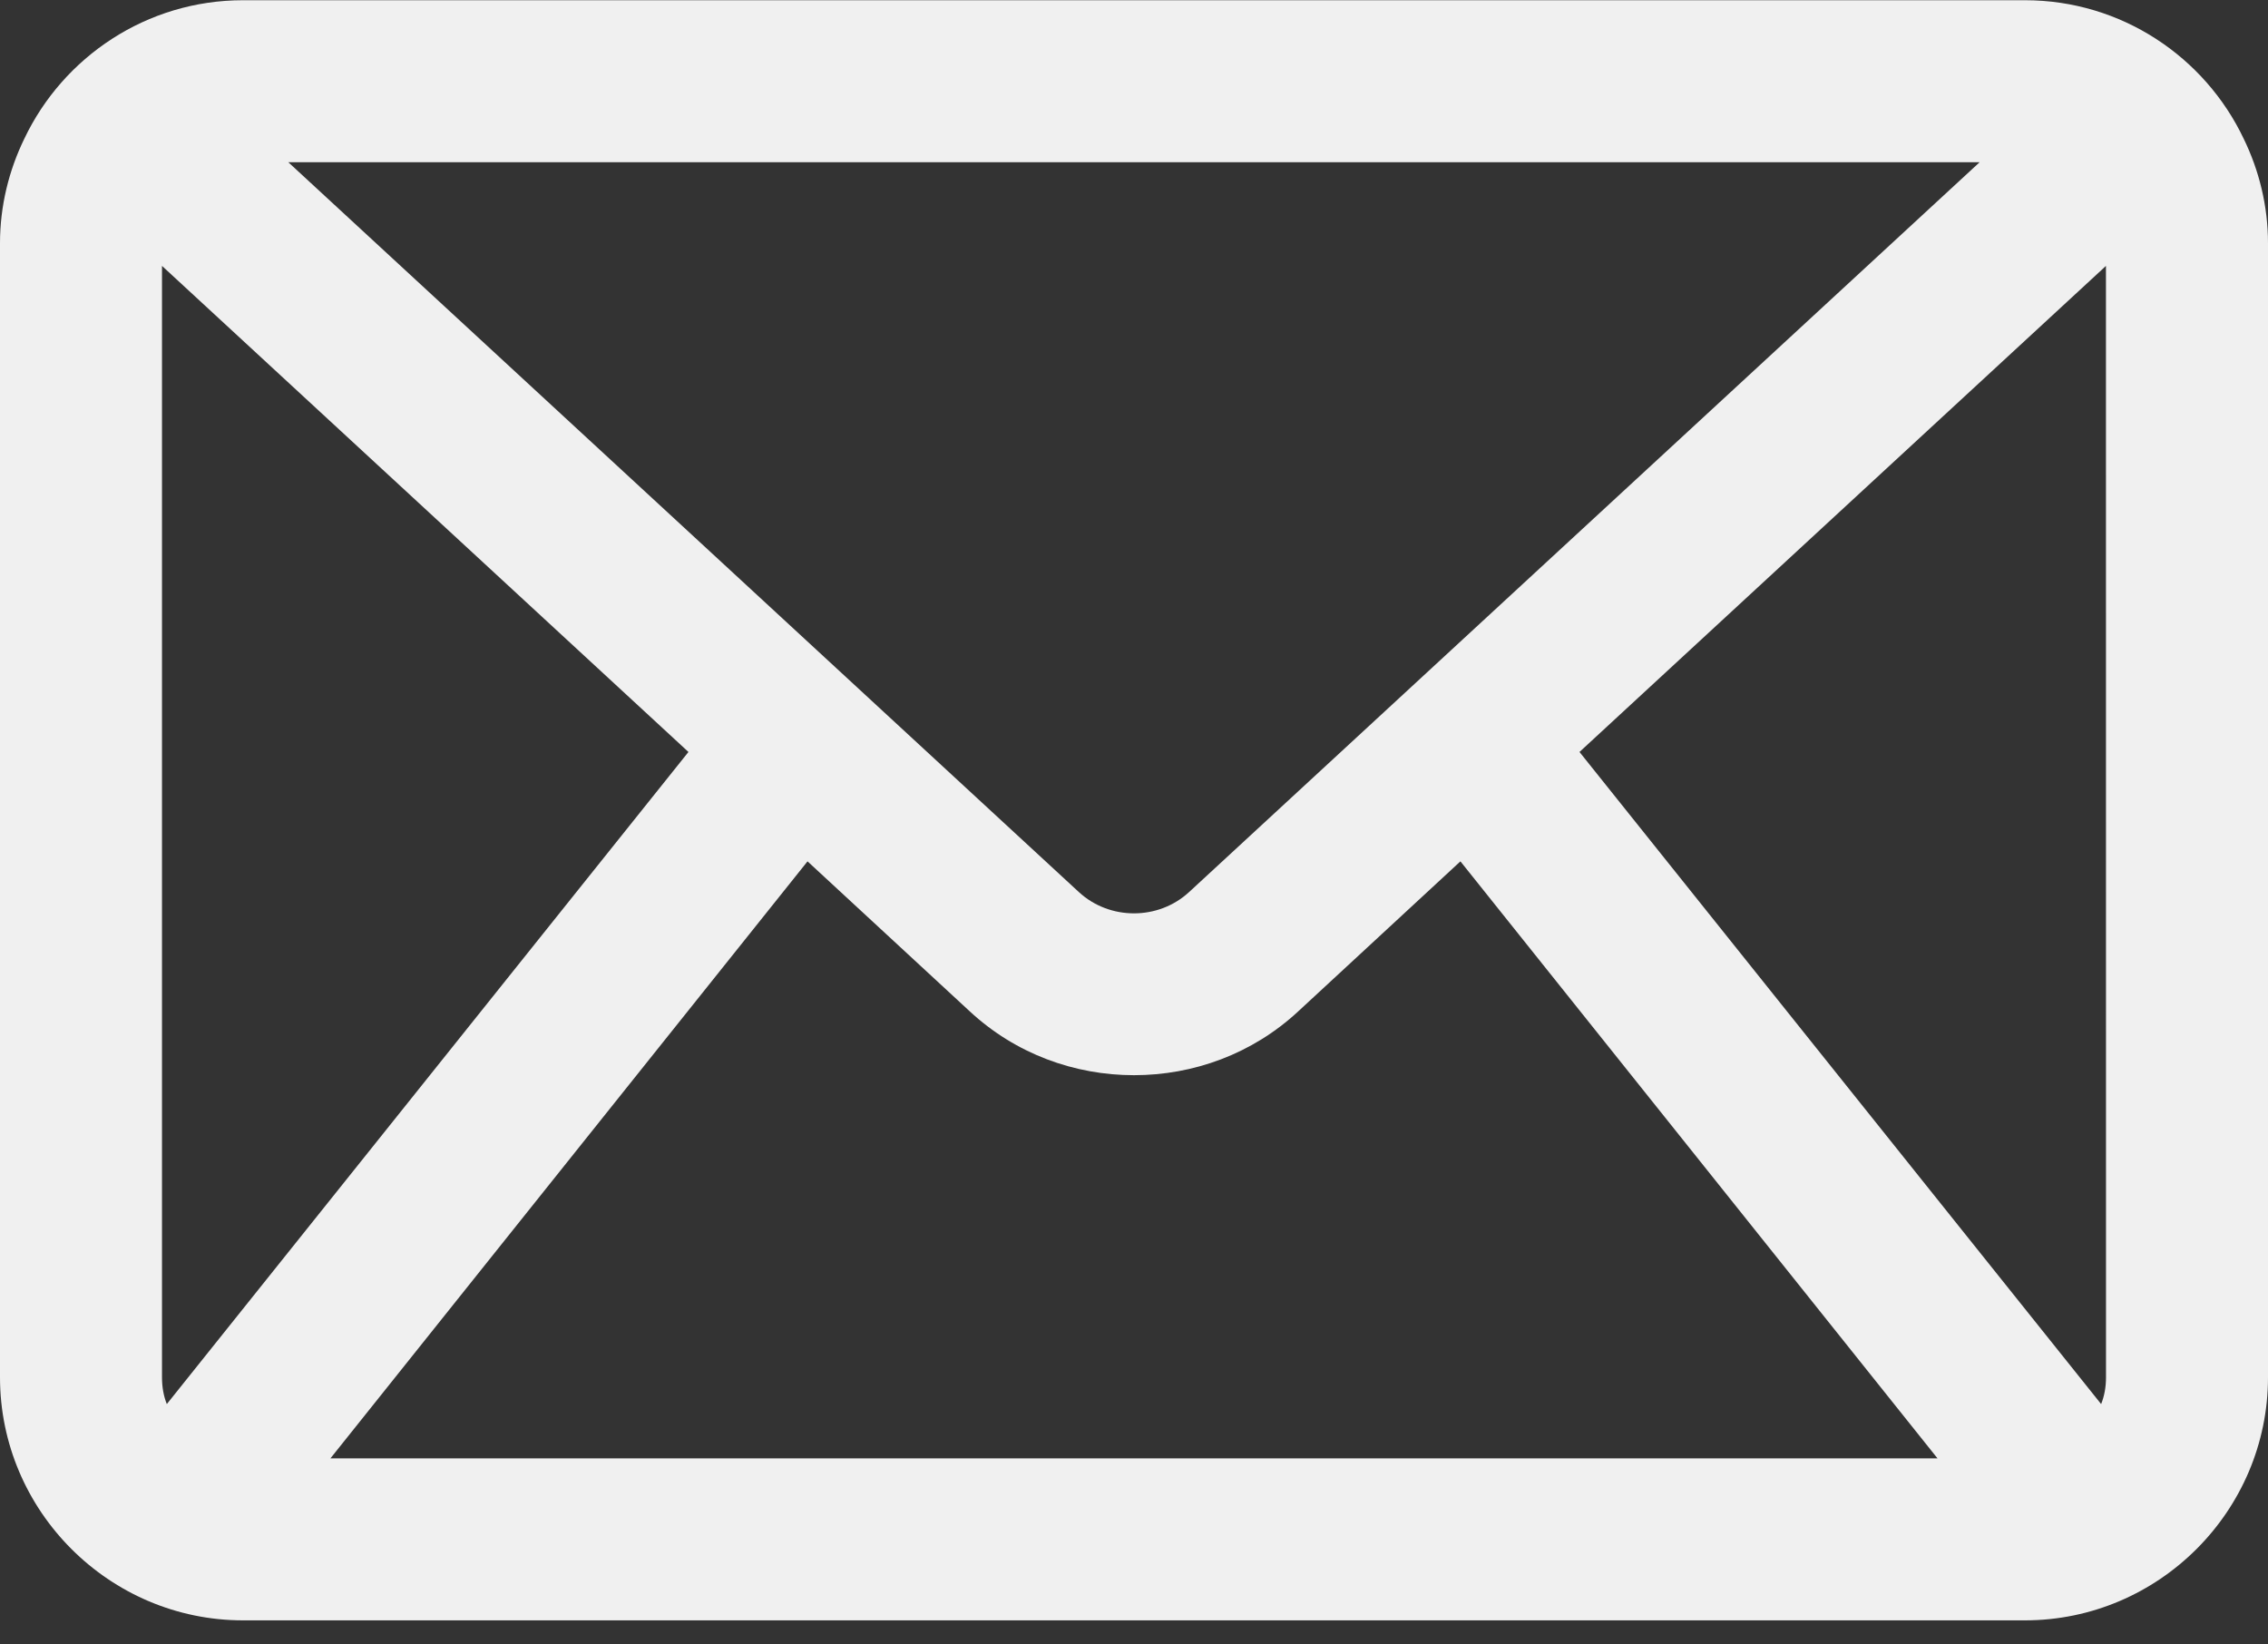 <svg width="40" height="29" viewBox="0 0 40 29" fill="none" xmlns="http://www.w3.org/2000/svg">
<rect x="0" y="0" width="40" height="29" fill="#333333" stroke="none"/>
<path d="M39.571 2.446C38.886 1.004 37.414 0.004 35.714 0.004H4.286C2.586 0.004 1.114 1.004 0.429 2.446C0.157 3.004 0 3.632 0 4.289V24.289C0 26.646 1.929 28.575 4.286 28.575H35.714C38.071 28.575 40 26.646 40 24.289V4.289C40 3.632 39.843 3.004 39.571 2.446ZM34.914 2.861L20.971 15.732C20.428 16.232 19.571 16.232 19.028 15.732L5.085 2.861H34.914ZM2.857 4.689L12.142 13.261L2.942 24.761C2.885 24.618 2.857 24.461 2.857 24.289L2.857 4.689ZM5.828 25.718L14.242 15.19L17.1 17.832C17.914 18.589 18.957 18.961 20 18.961C21.043 18.961 22.085 18.59 22.9 17.832L25.757 15.19L34.171 25.718H5.828ZM37.143 24.289C37.143 24.461 37.114 24.618 37.057 24.761L27.857 13.261L37.142 4.689L37.143 24.289Z" fill="#F0F0F0"/>
</svg>
